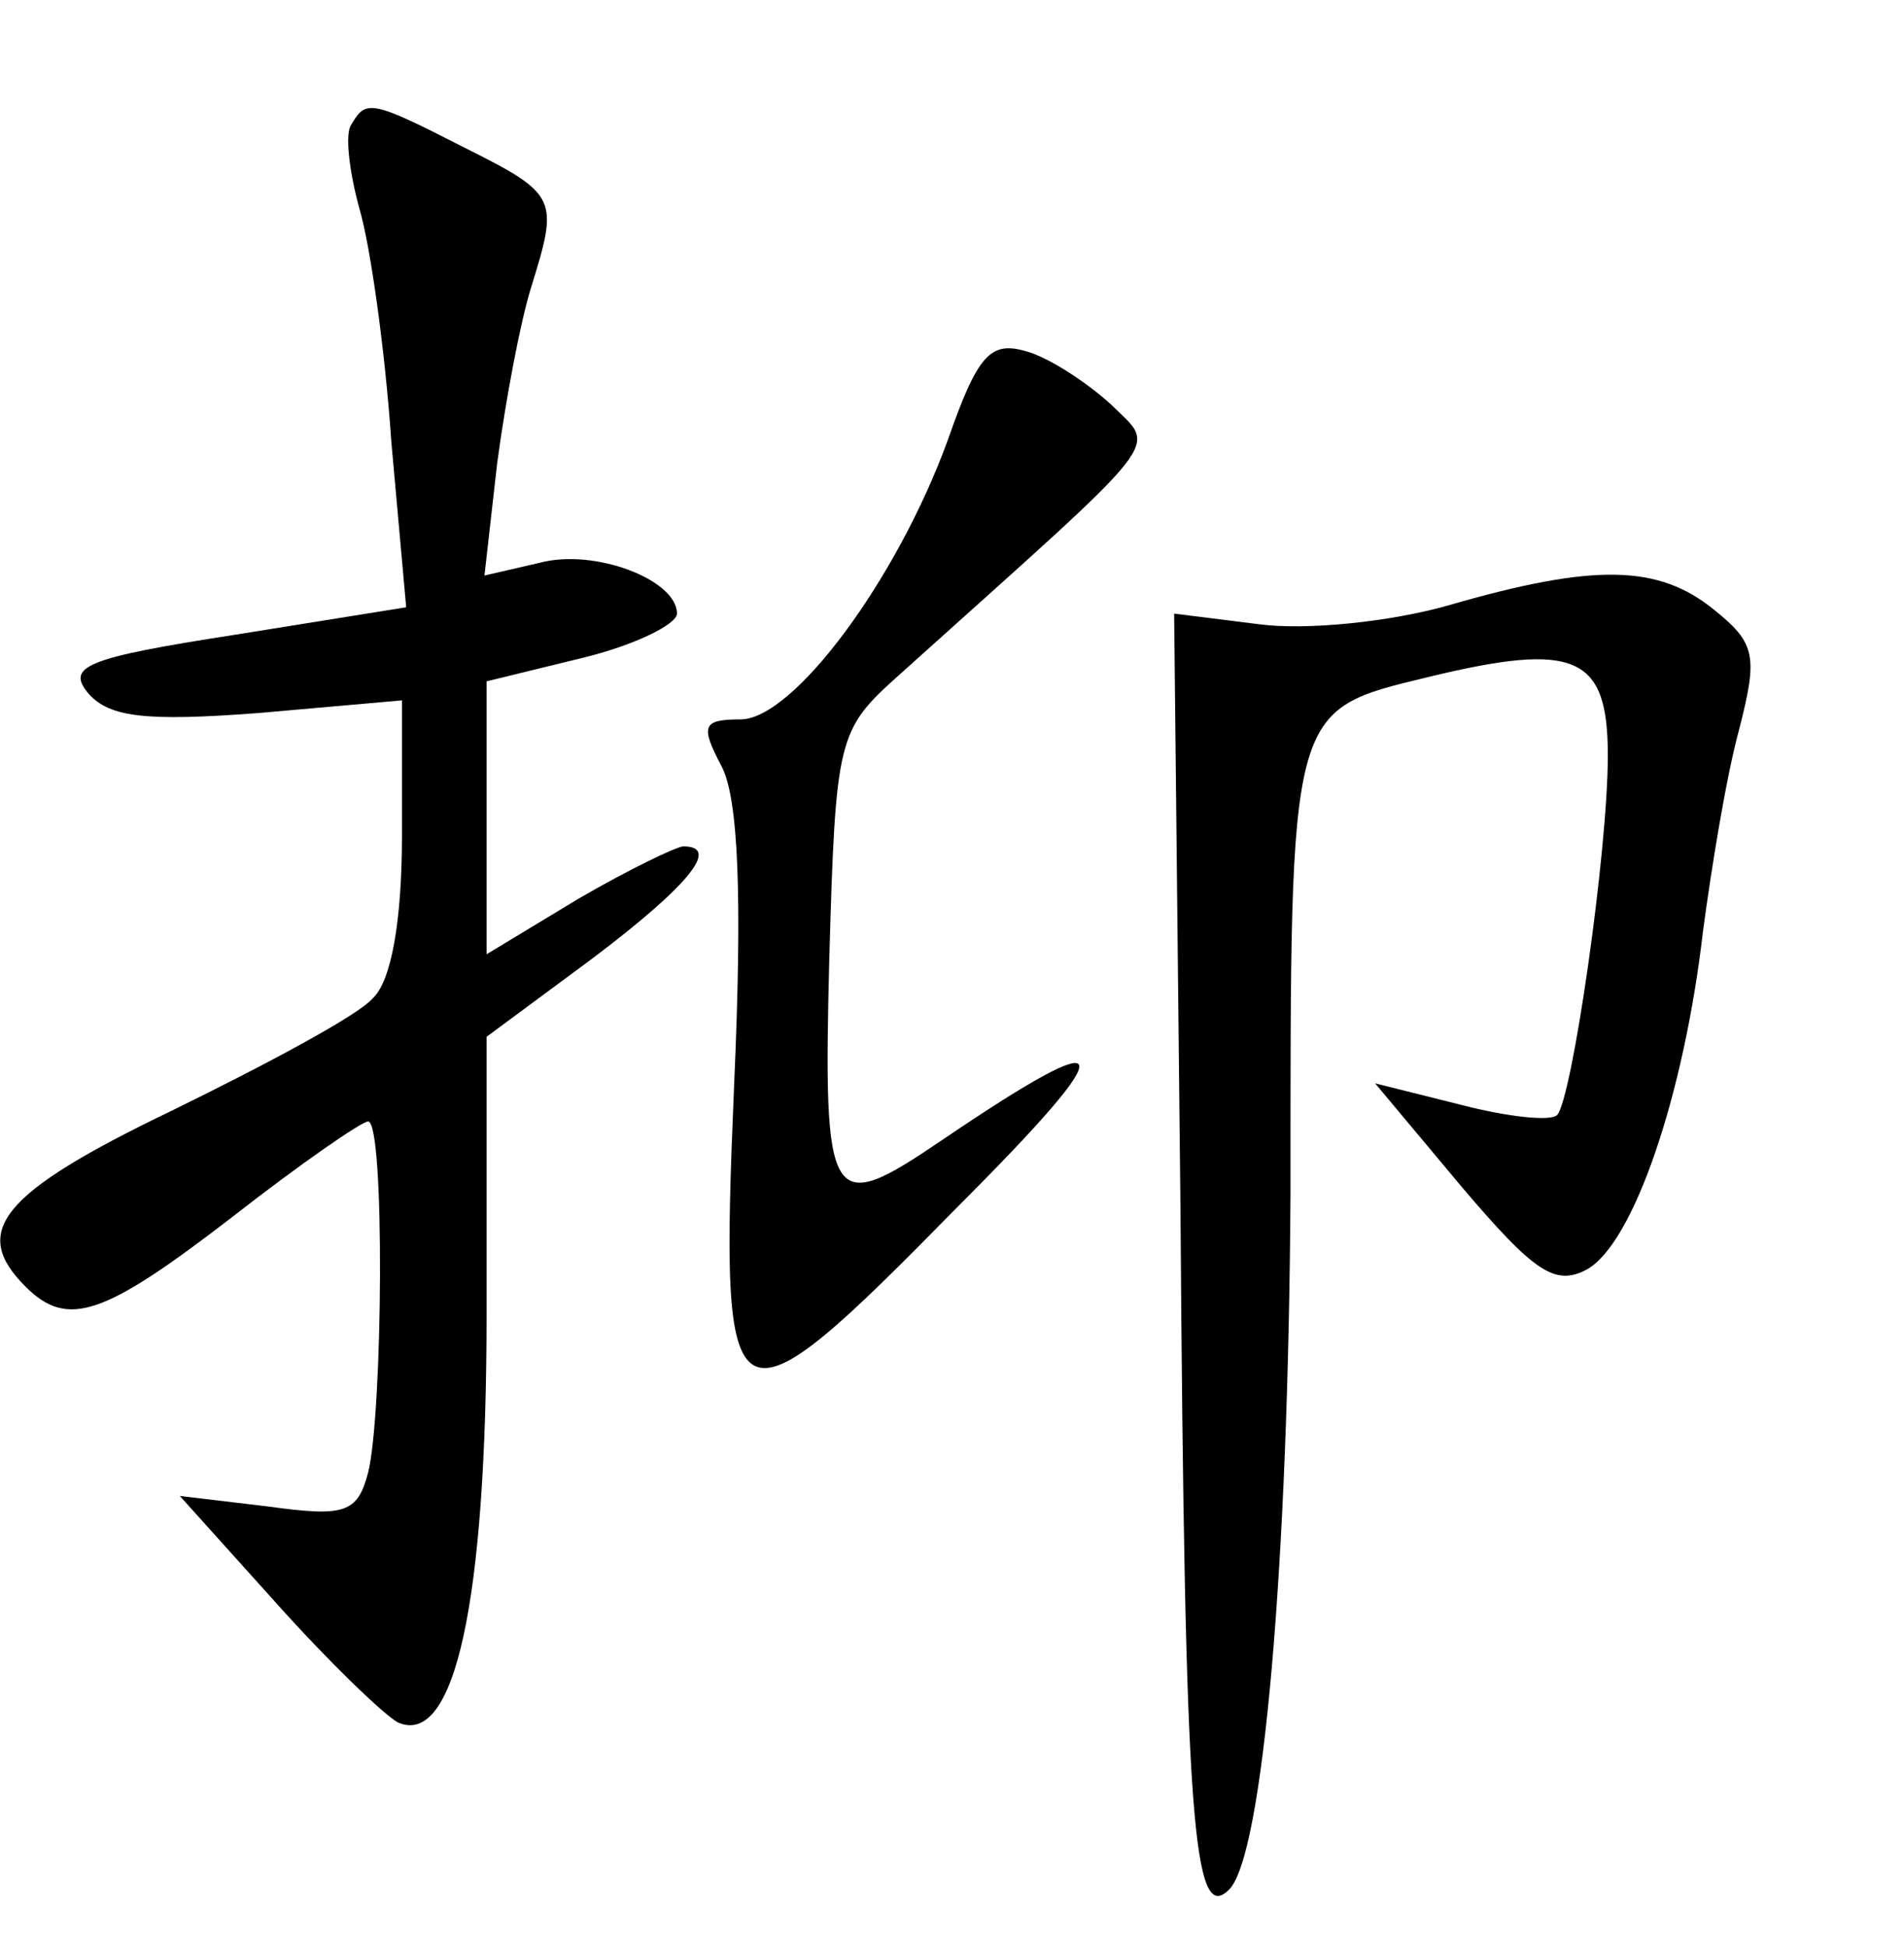 <?xml version="1.0" standalone="no"?>
<!DOCTYPE svg PUBLIC "-//W3C//DTD SVG 20010904//EN"
 "http://www.w3.org/TR/2001/REC-SVG-20010904/DTD/svg10.dtd">
<svg version="1.0" xmlns="http://www.w3.org/2000/svg"
 width="90pt" height="92pt" viewBox="0 0 90 92"
 preserveAspectRatio="xMidYMid meet">
<g transform="translate(0,92) scale(0.1,-0.1)"
fill="#000000" stroke="none">
<path d="M166 861 c-3 -4 -1 -22 4 -40 5 -17 12 -66 15 -110 l7 -78 -81 -13
c-71 -11 -80 -15 -69 -28 10 -11 27 -13 80 -9 l68 6 0 -64 c0 -40 -5 -69 -14
-77 -7 -8 -50 -31 -95 -53 -81 -39 -95 -57 -69 -83 20 -20 37 -14 98 33 32 25
61 45 64 45 8 0 7 -138 0 -166 -5 -19 -11 -21 -47 -16 l-42 5 45 -50 c25 -28
51 -53 58 -57 27 -12 42 57 42 193 l0 131 50 37 c45 34 61 53 43 53 -3 0 -26
-11 -50 -25 l-43 -26 0 64 0 65 45 11 c25 6 45 16 45 21 0 16 -39 31 -65 24
l-26 -6 6 53 c4 30 11 67 16 83 13 42 13 44 -31 66 -45 23 -47 23 -54 11z"/>
<path d="M448 712 c-24 -66 -73 -132 -98 -132 -18 0 -19 -3 -9 -22 8 -15 10
-61 6 -151 -7 -166 -3 -168 106 -57 79 79 76 88 -8 31 -53 -36 -56 -32 -53 86
3 105 4 108 33 134 129 116 122 106 100 128 -11 10 -29 22 -40 25 -17 5 -23
-2 -37 -42z"/>
<path d="M685 634 c-28 -8 -68 -12 -90 -9 l-40 5 3 -282 c2 -290 6 -338 23
-321 16 16 28 153 29 329 0 231 -1 228 65 244 70 17 85 10 85 -37 0 -46 -17
-163 -24 -170 -3 -3 -23 -1 -46 5 l-40 10 41 -49 c34 -40 44 -47 59 -39 22 12
46 82 55 160 4 30 11 73 17 95 9 35 8 41 -12 57 -26 21 -56 22 -125 2z"/>
</g>
</svg>
